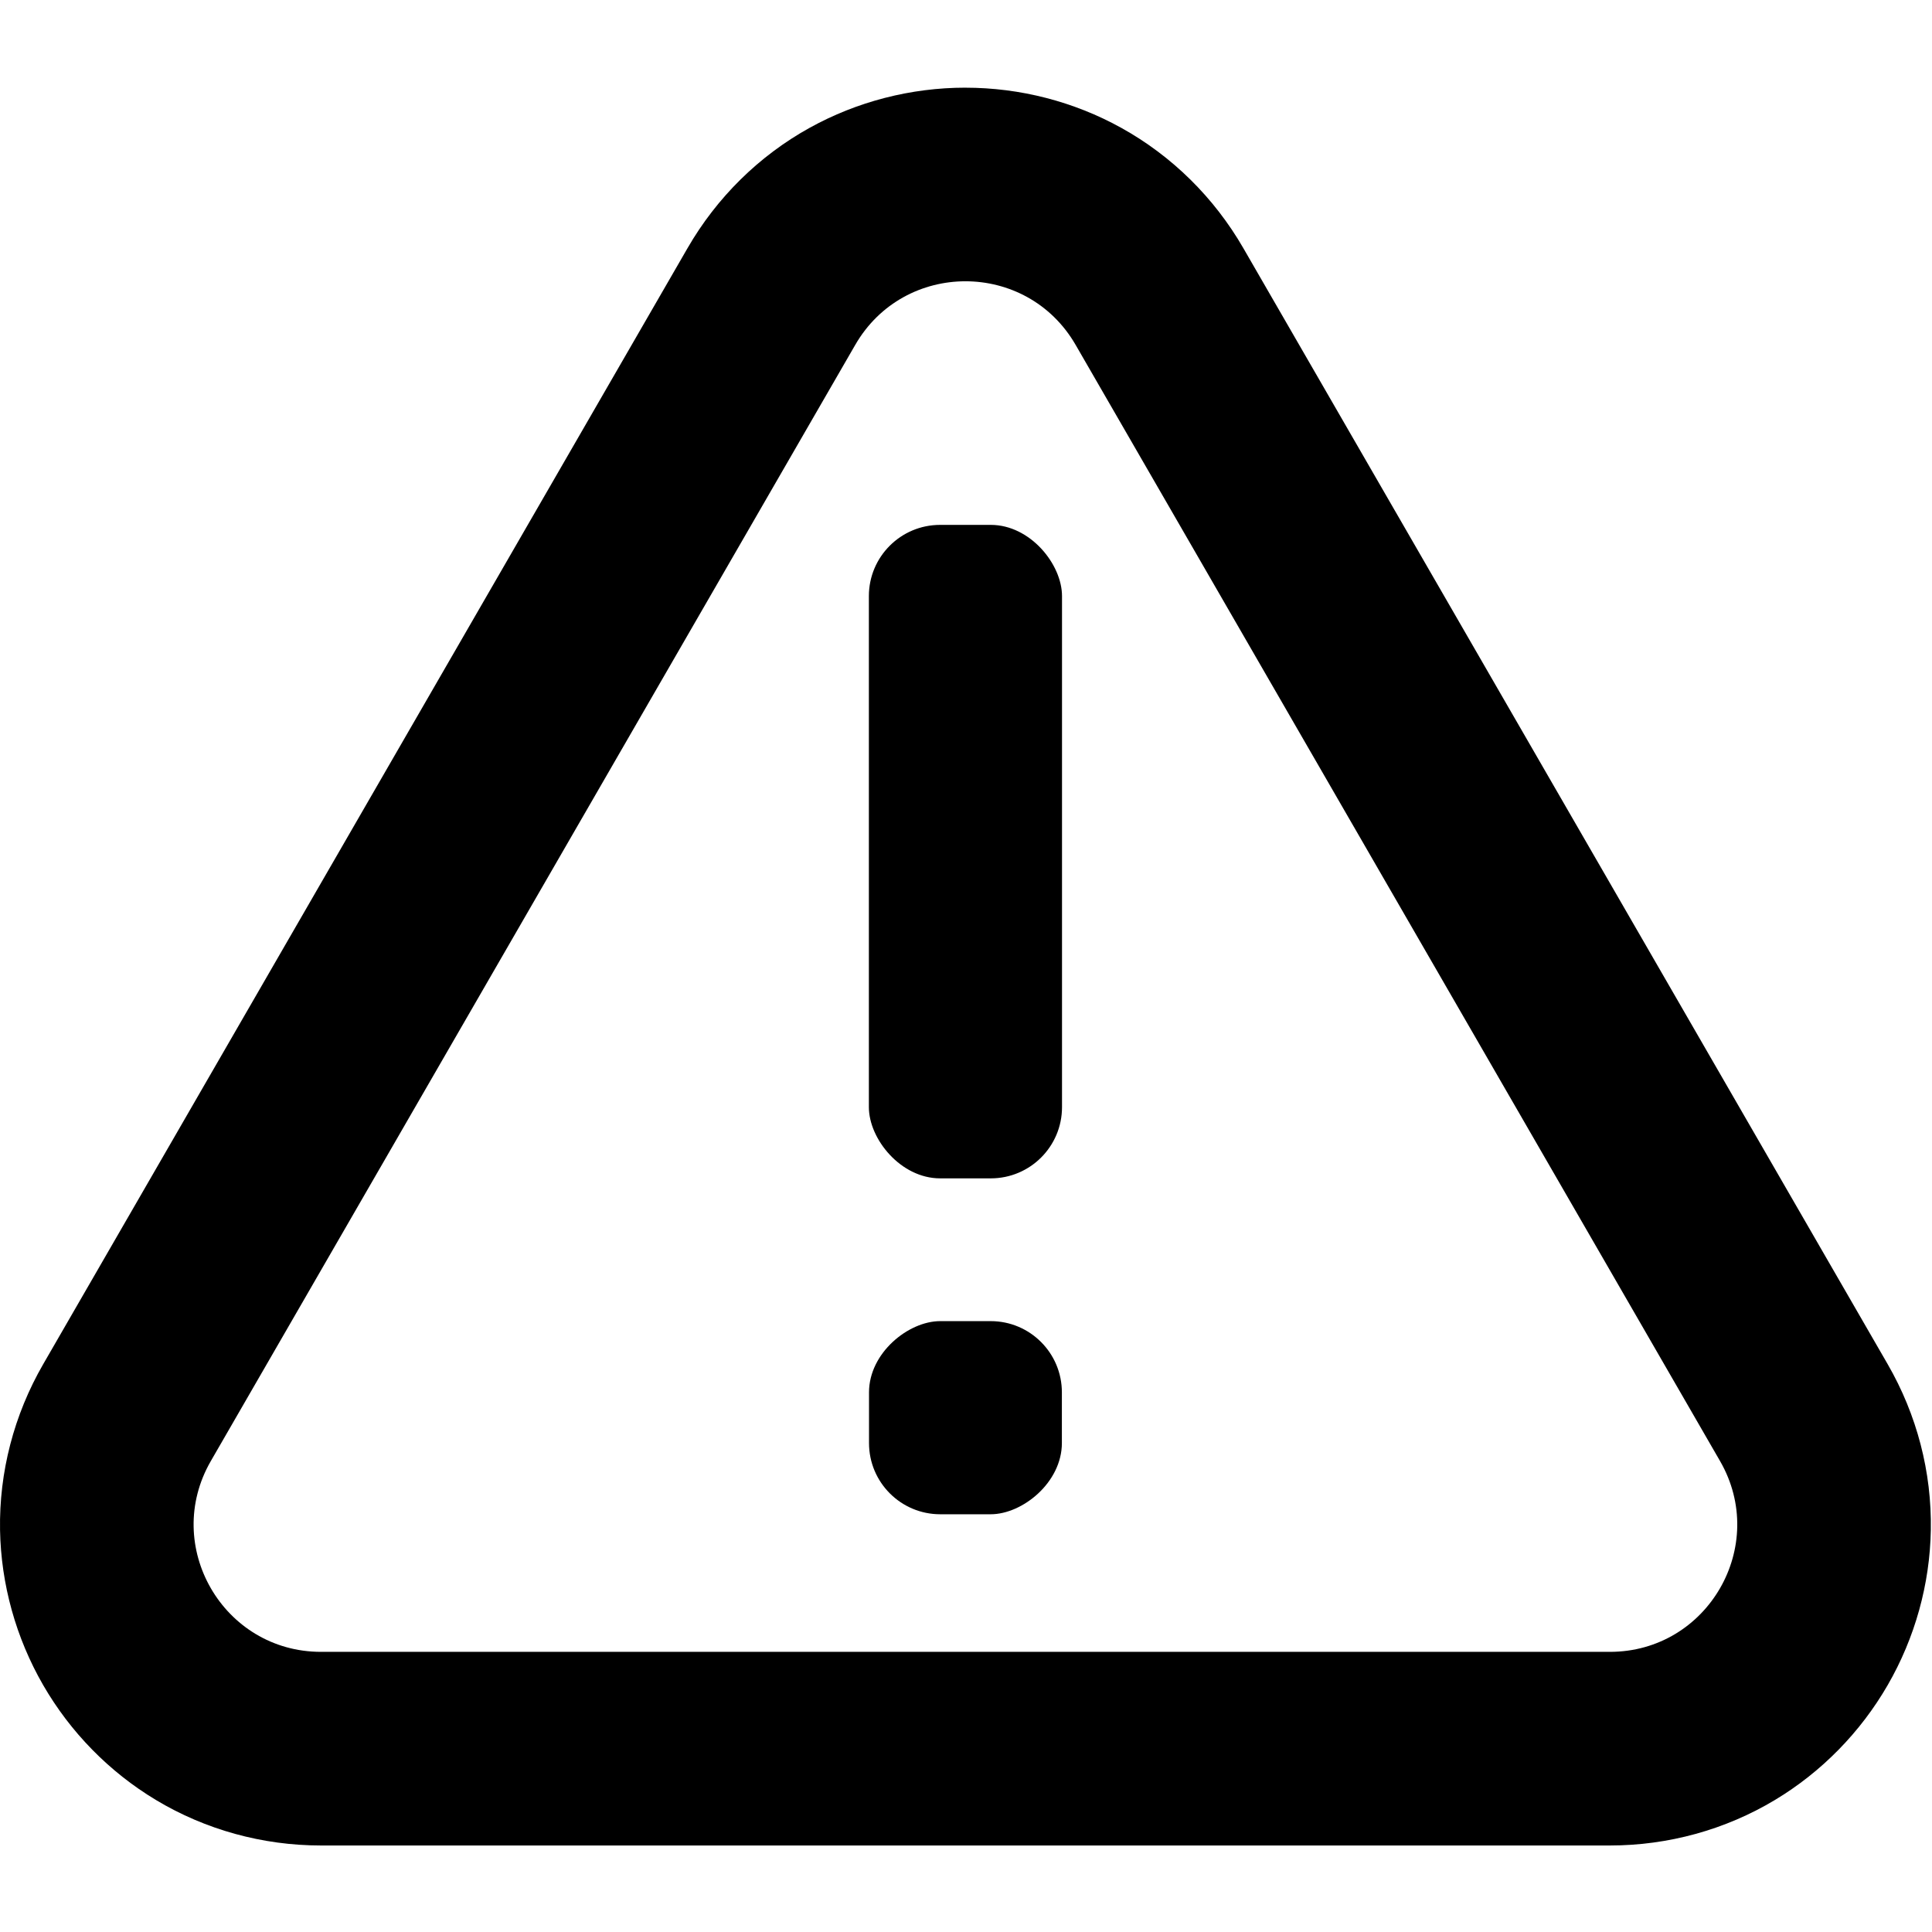 <?xml version="1.0" encoding="UTF-8"?>
<svg xmlns="http://www.w3.org/2000/svg" viewBox="0 0 850.89 850.9">
  <path d="M425.2,123.88c18.87,0,37.74,9.34,48.53,28.02l141.9,245.78,141.9,245.78c21.57,37.36-5.39,84.05-48.53,84.05H141.39c-43.14,0-70.1-46.7-48.53-84.05l141.9-245.78,141.9-245.78c10.78-18.68,29.66-28.02,48.53-28.02M425.2,38.61c-24.02,0-47.75,6.12-68.64,17.69-22.29,12.35-40.87,30.67-53.74,52.96l-141.9,245.78L19.02,600.82C6.14,623.12-.42,648.37.02,673.85c.42,23.88,6.99,47.49,18.99,68.29,12.01,20.8,29.17,38.29,49.64,50.59,21.84,13.12,46.99,20.06,72.74,20.06h567.61c25.74,0,50.89-6.94,72.74-20.06,20.47-12.3,37.63-29.79,49.64-50.59,12.01-20.8,18.58-44.41,18.99-68.29.45-25.48-6.12-50.73-18.99-73.02l-141.9-245.78-141.9-245.78c-12.87-22.29-31.46-40.61-53.74-52.96-20.89-11.58-44.62-17.69-68.64-17.69h0Z"/>
  <g>
    <rect x="382.67" y="231.17" width="85.06" height="287.8" rx="31.36" ry="31.36"/>
    <rect x="382.67" y="581.92" width="85.06" height="84.94" rx="31.36" ry="31.36" transform="translate(-199.19 1049.58) rotate(-90)"/>
  </g>
</svg>